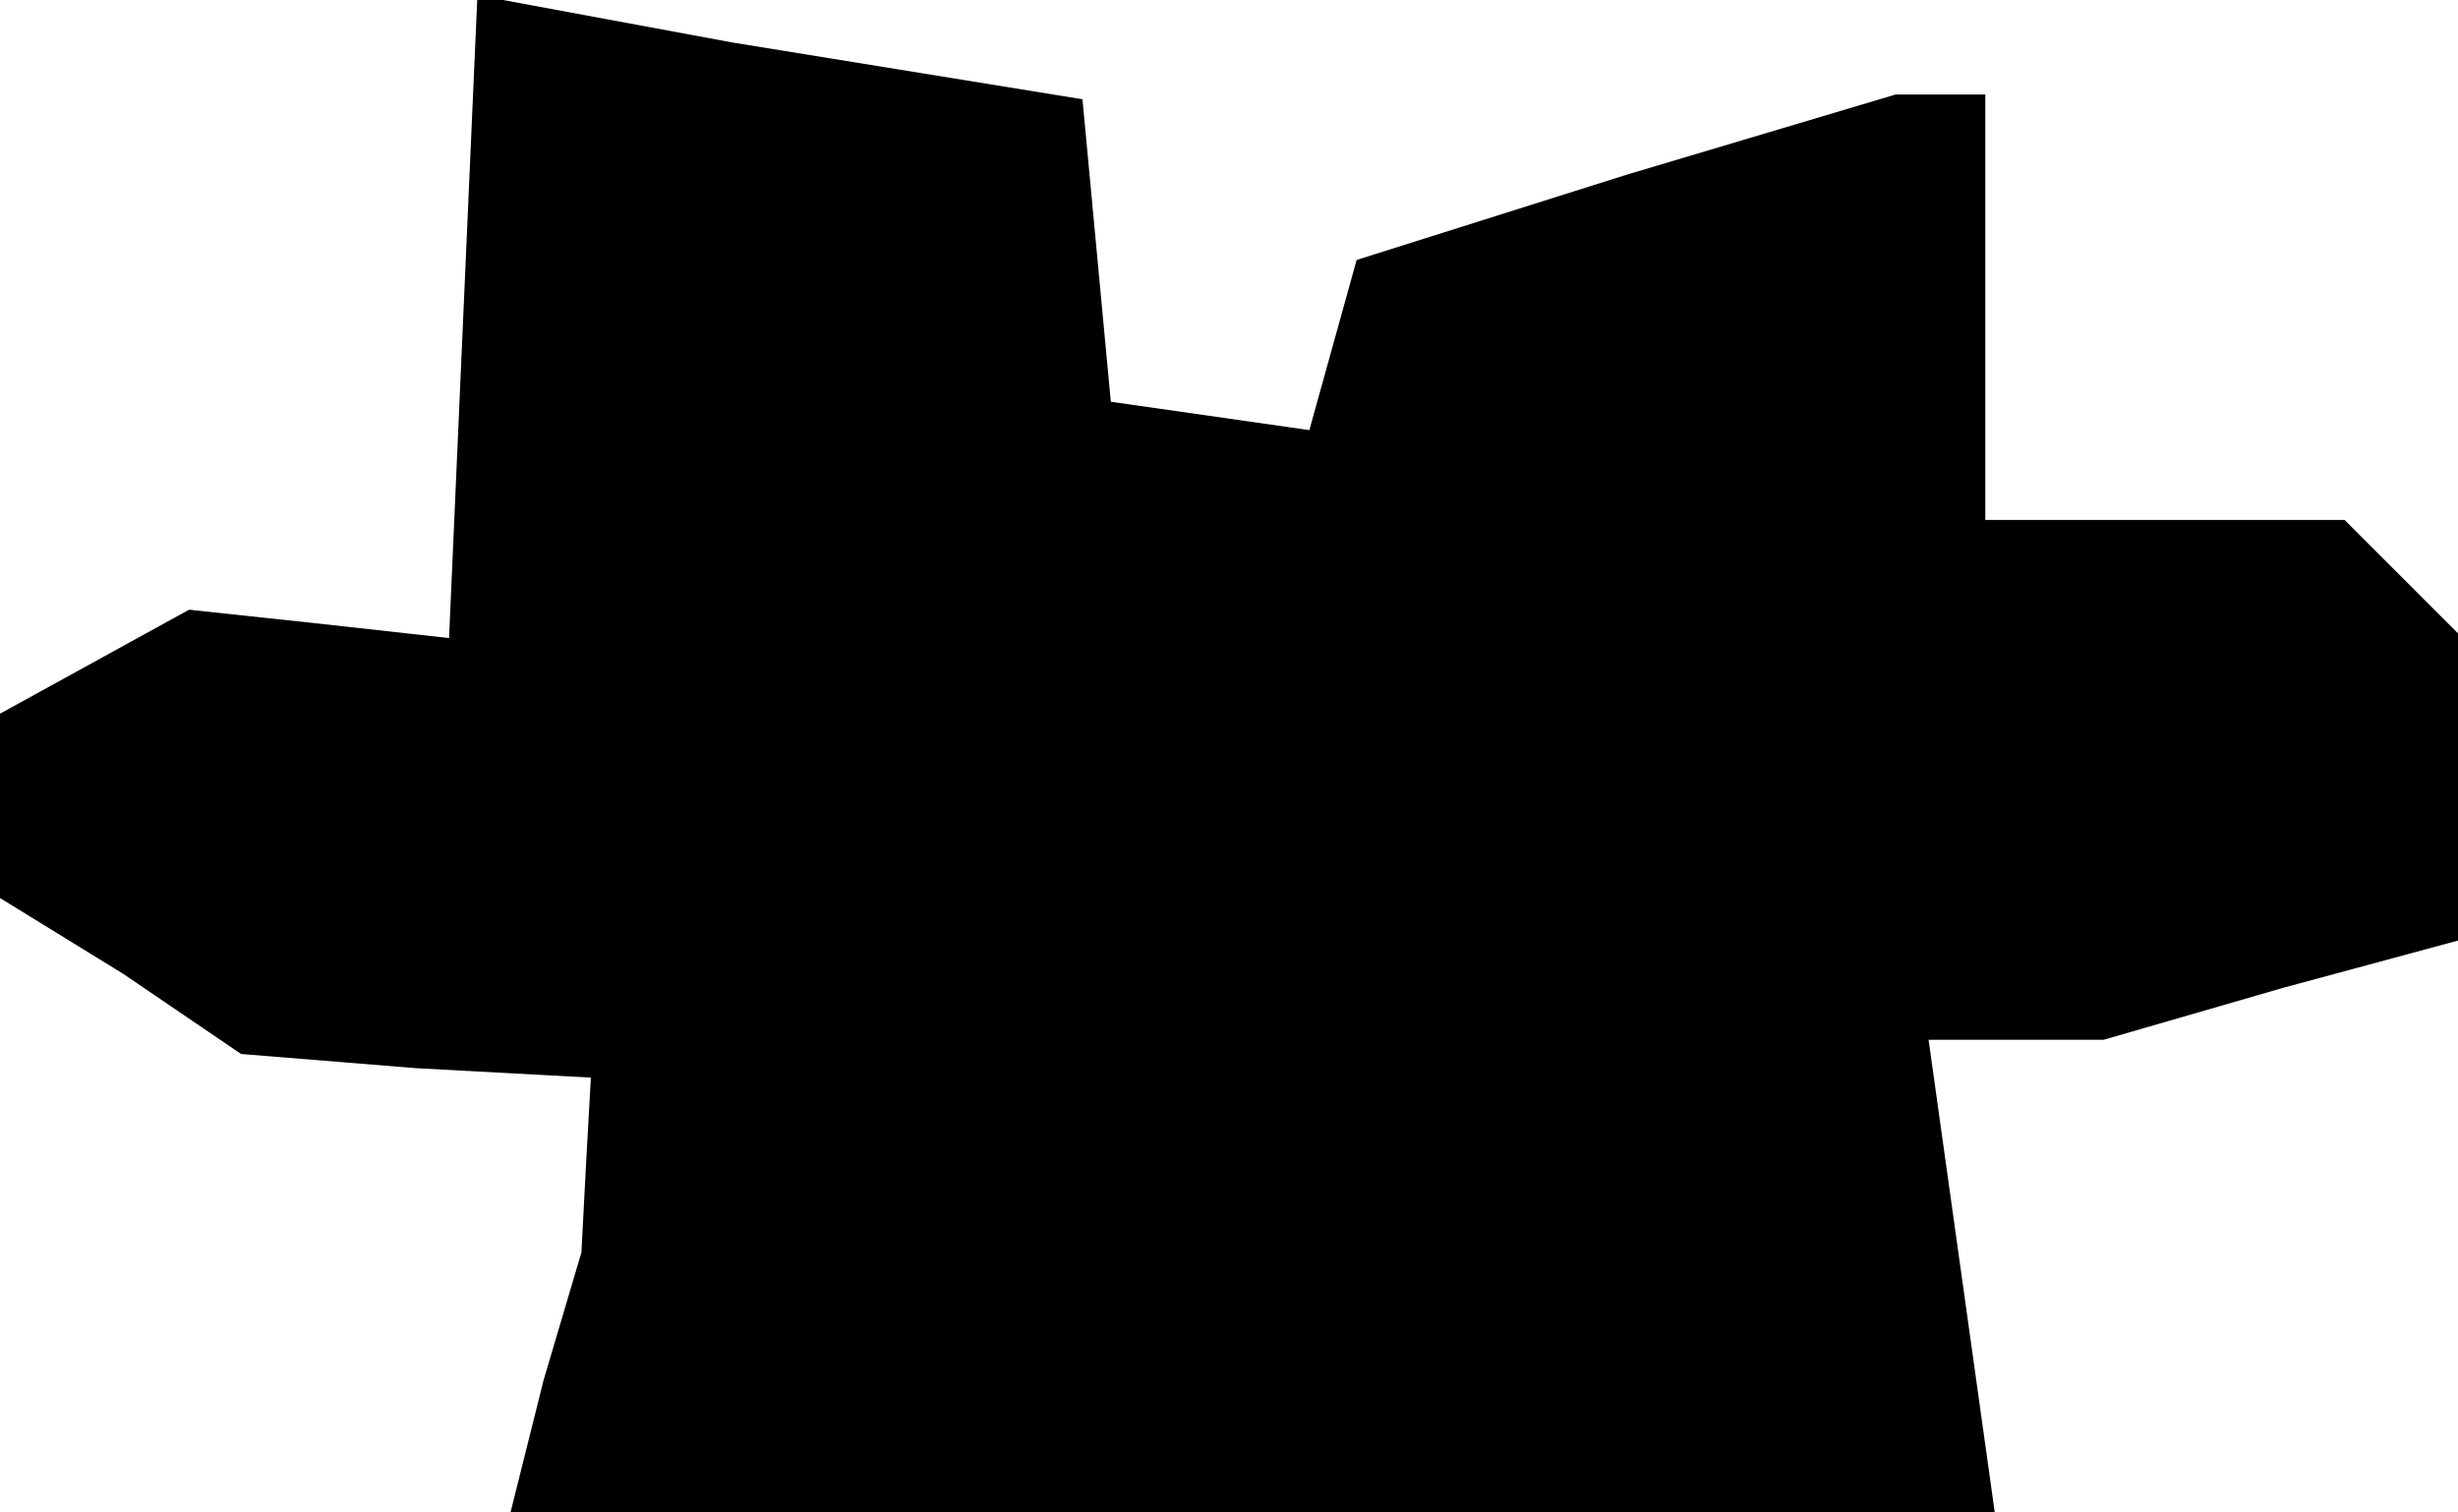 <?xml version="1.0" standalone="no"?>
<!DOCTYPE svg PUBLIC "-//W3C//DTD SVG 20010904//EN"
 "http://www.w3.org/TR/2001/REC-SVG-20010904/DTD/svg10.dtd">
<svg version="1.0" xmlns="http://www.w3.org/2000/svg"
 width="52pt" height="32pt" viewBox="0 0 52 32"
 preserveAspectRatio="xMidYMid meet">
<g transform="translate(0,32) scale(0.1,-0.1)"
fill="#000000" stroke="none">
<path d="M98 253 l-3 -68 -27 3 -28 3 -20 -11 -20 -11 0 -19 0 -20 26 -16 25
-17 37 -3 37 -2 -1 -18 -1 -19 -8 -27 -7 -28 157 0 157 0 -7 50 -7 50 19 0 18
0 38 11 37 10 0 32 0 33 -12 12 -12 12 -38 0 -38 0 0 45 0 45 -10 0 -9 0 -57
-17 -57 -18 -5 -18 -5 -18 -21 3 -21 3 -3 32 -3 32 -37 6 -37 6 -27 5 -27 5
-3 -68z"/>
</g>
</svg>
